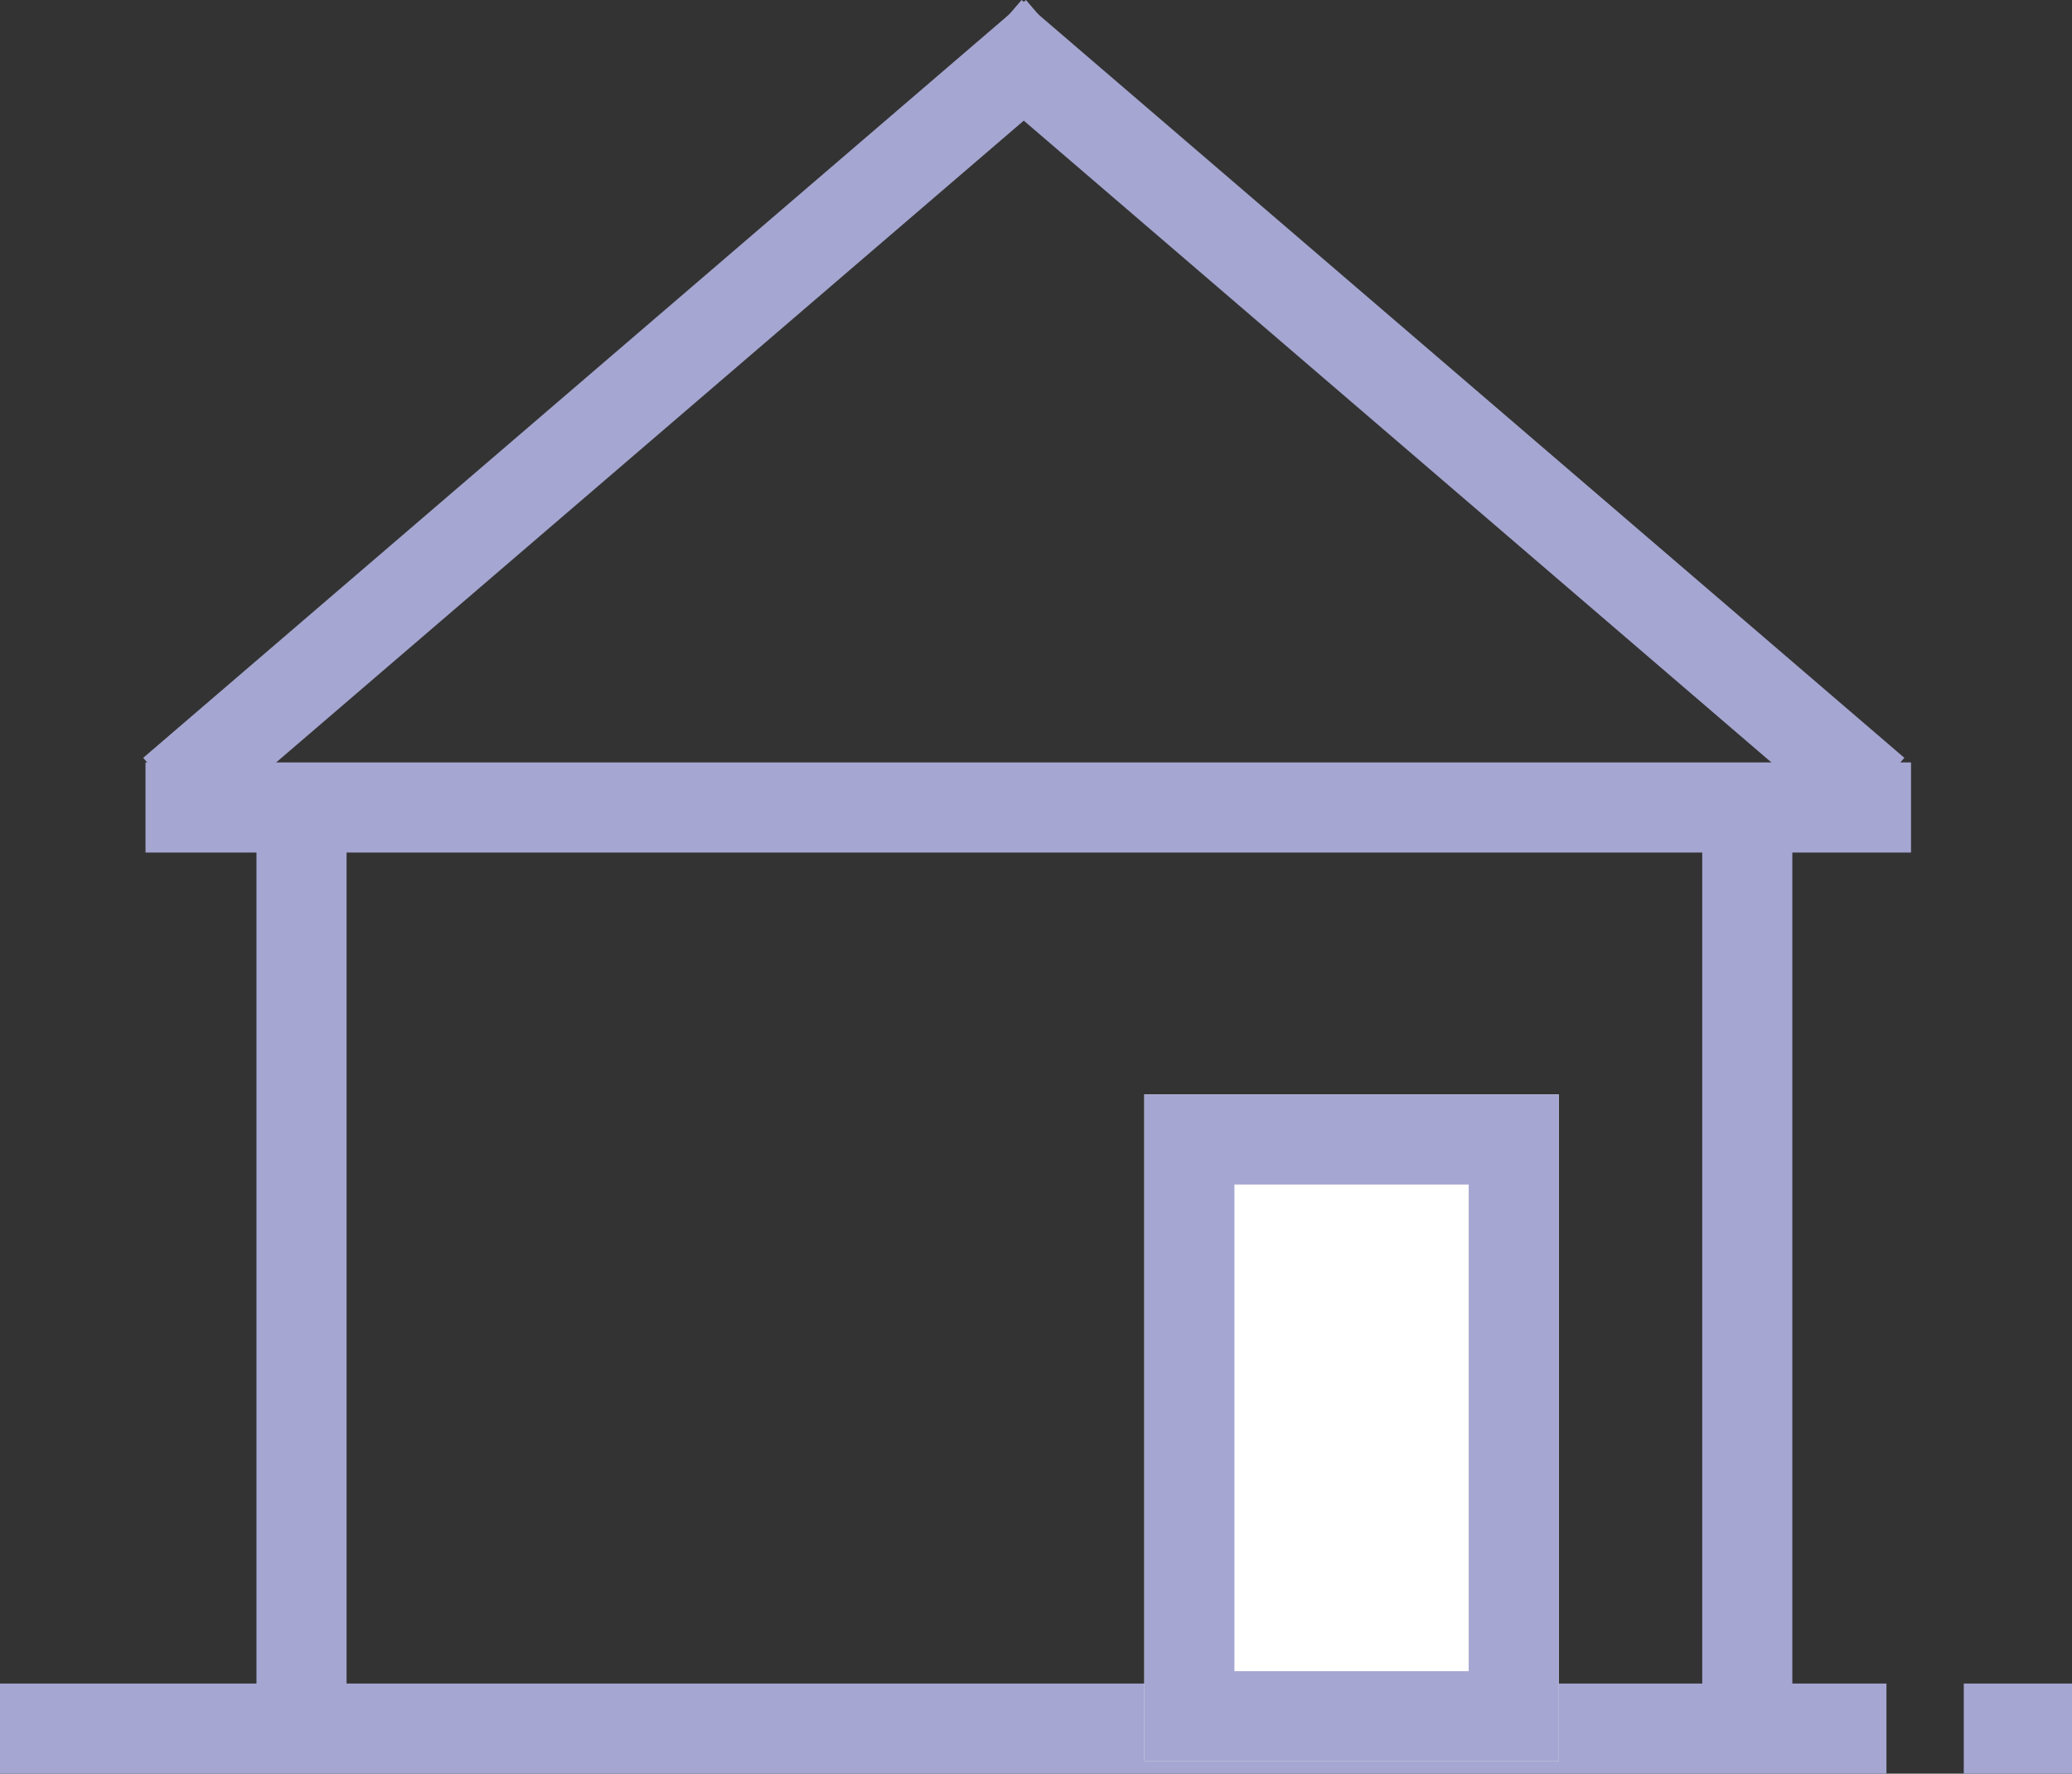 <svg xmlns="http://www.w3.org/2000/svg" width="114.978" height="98.403" viewBox="0 0 114.978 98.403"><rect x="0" y="0" width="114.978" height="98.403" fill="#333333" stroke="none"/><g transform="translate(-1462.5 -503.603)"><g transform="translate(0 5)"><line y1="42.044" x2="48.986" transform="translate(1472.074 500.5)" fill="none" stroke="#a5a6d1" stroke-width="5"/><line x1="48.986" y1="42.044" transform="translate(1517.561 500.5)" fill="none" stroke="#a5a6d1" stroke-width="5"/><line x2="97.971" transform="translate(1470.574 543.402)" fill="none" stroke="#a5a6d1" stroke-width="5"/></g><line y2="51.577" transform="translate(1479.232 547.93)" fill="none" stroke="#a5a6d1" stroke-width="5"/><line y2="51.577" transform="translate(1559.459 547.93)" fill="none" stroke="#a5a6d1" stroke-width="5"/><line x2="104.682" transform="translate(1462.5 599.506)" fill="none" stroke="#a5a6d1" stroke-width="5"/><line x1="6.006" transform="translate(1571.472 599.506)" fill="none" stroke="#a5a6d1" stroke-width="5"/><g transform="translate(1526 564.32)" fill="#fff" stroke="#a5a6d1" stroke-width="5"><rect width="23" height="37" stroke="none"/><rect x="2.5" y="2.5" width="18" height="32" fill="none"/></g></g></svg>